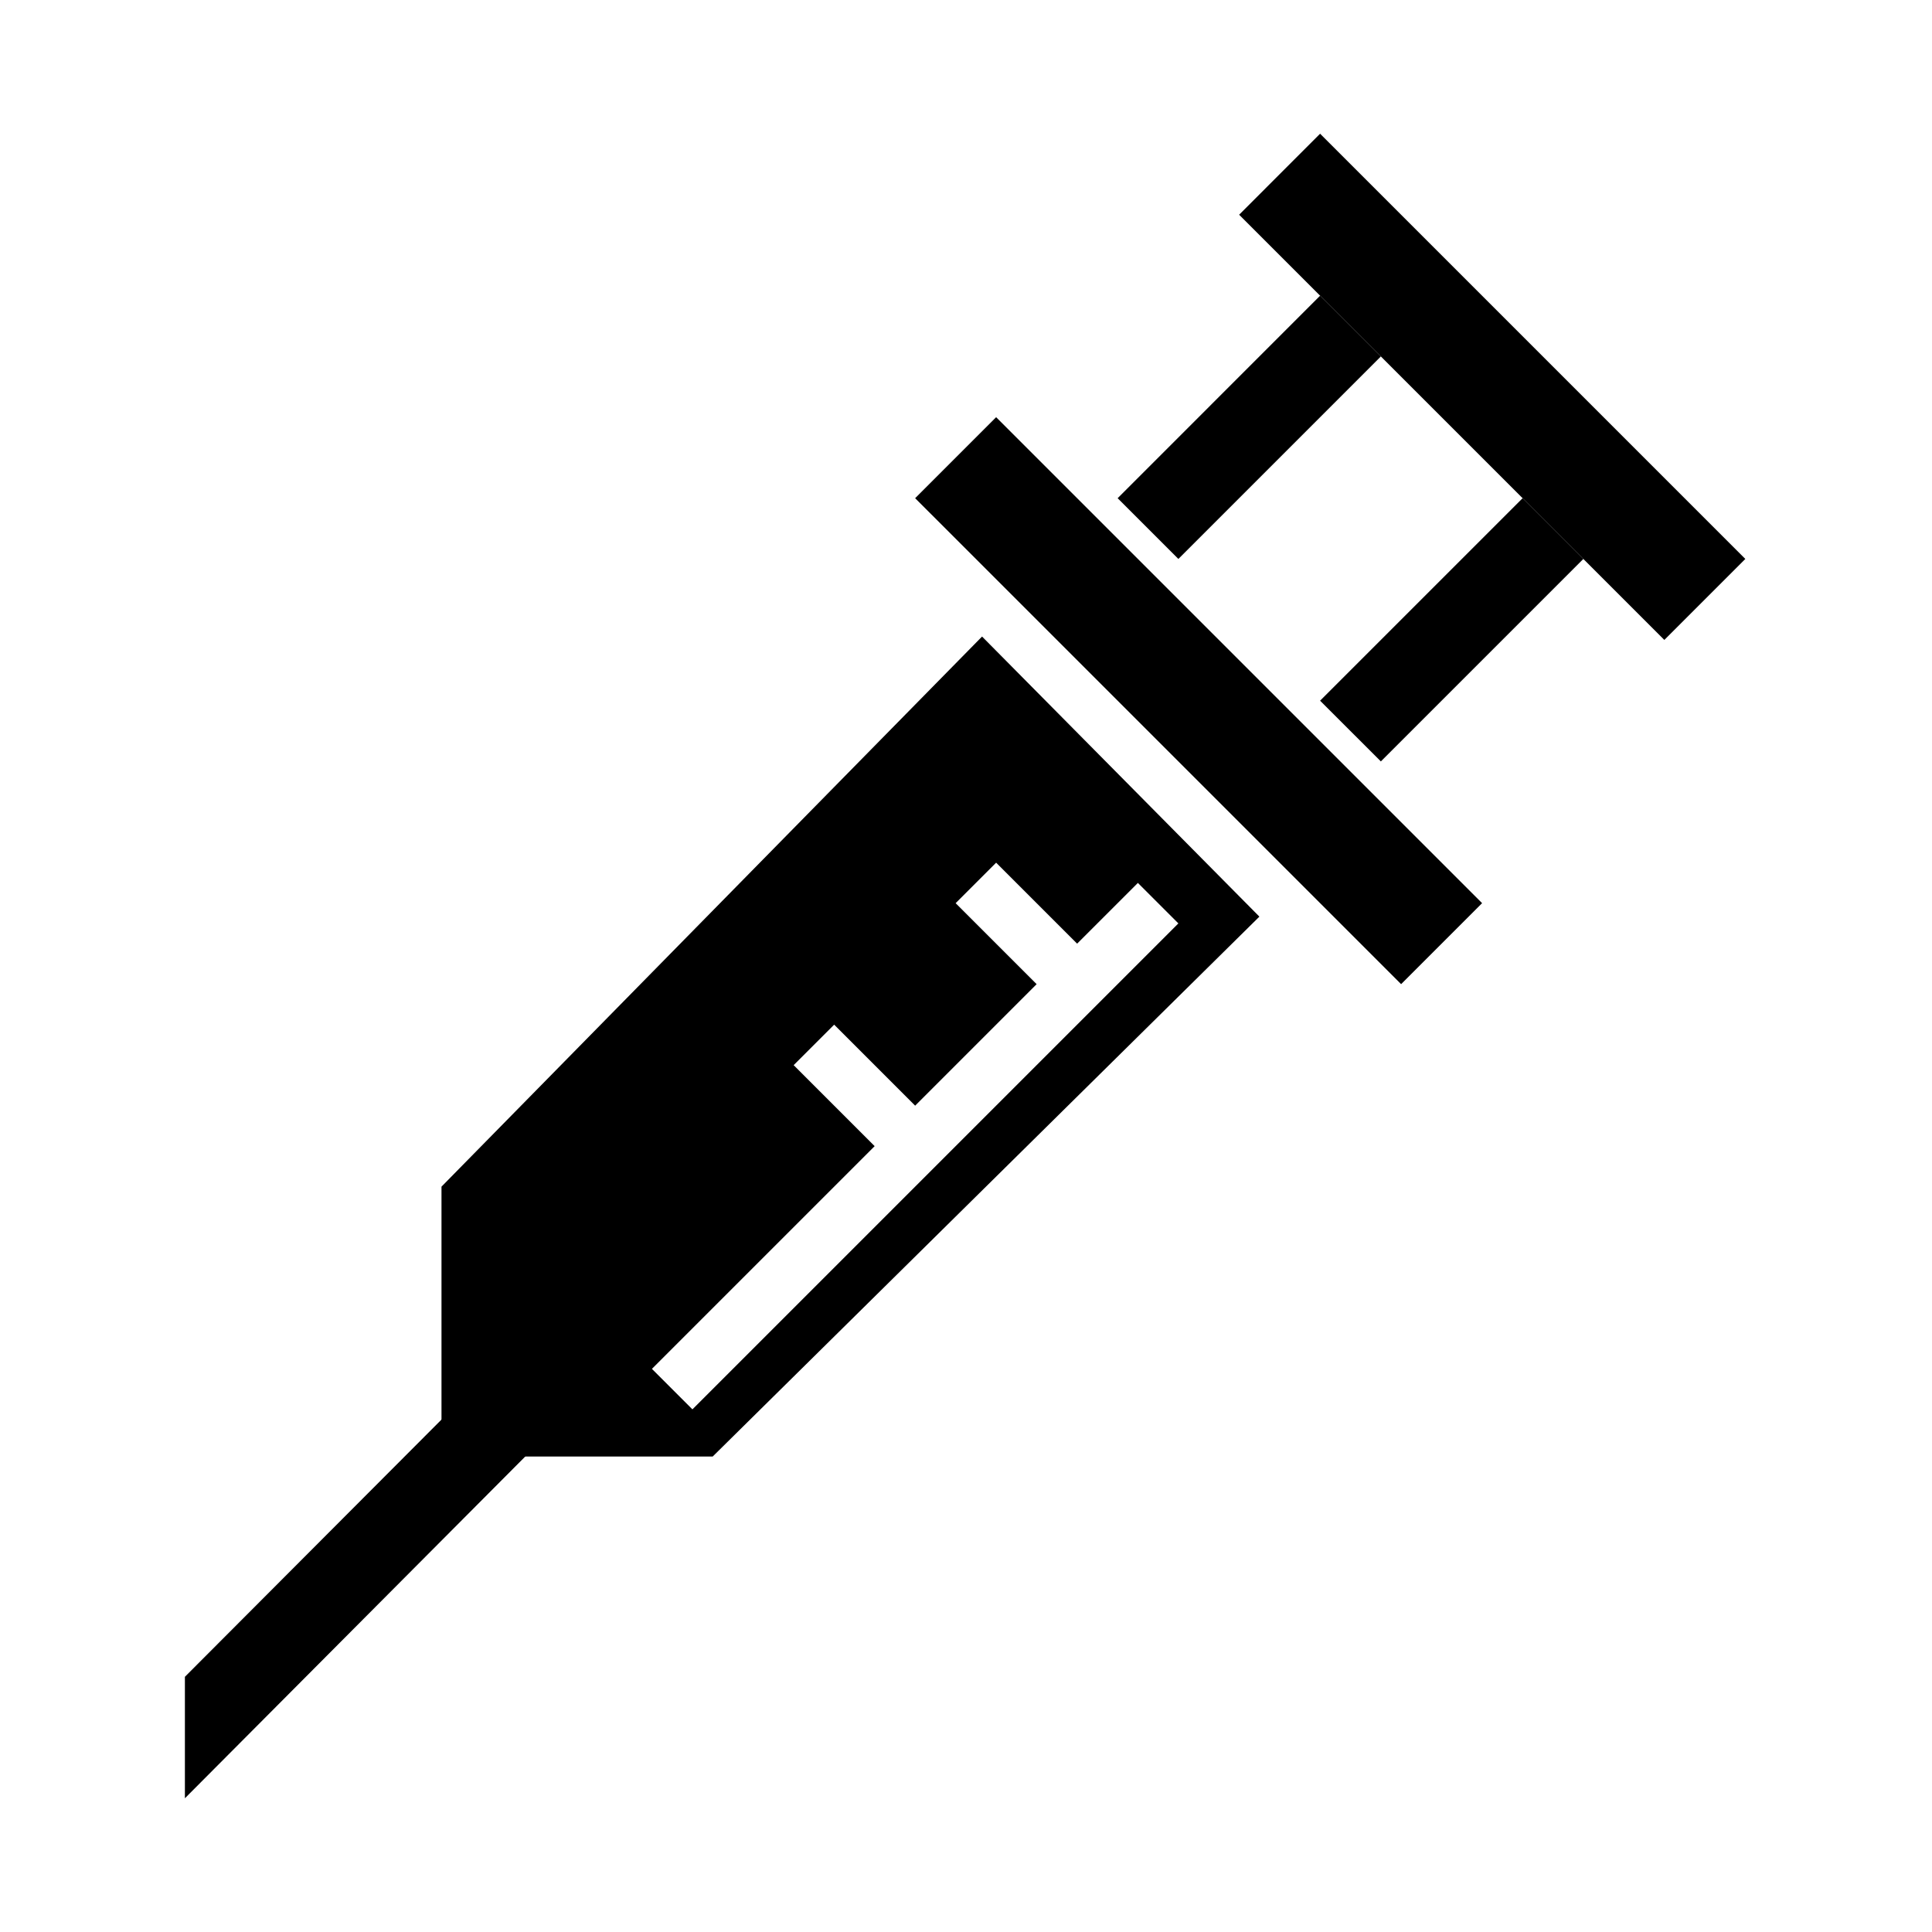 <?xml version="1.0" encoding="utf-8"?>
<!-- Generator: Adobe Illustrator 16.0.0, SVG Export Plug-In . SVG Version: 6.00 Build 0)  -->
<!DOCTYPE svg PUBLIC "-//W3C//DTD SVG 1.1//EN" "http://www.w3.org/Graphics/SVG/1.1/DTD/svg11.dtd">
<svg version="1.1" xmlns="http://www.w3.org/2000/svg" xmlns:xlink="http://www.w3.org/1999/xlink" x="0px" y="0px" width="512px"
	 height="512px" viewBox="0 0 512 512" enable-background="new 0 0 512 512" xml:space="preserve">
<g id="grid">
</g>
<g id="alcohol" display="none">
	<path display="inline" d="M268,264.047L496,94H12.006L234,264.047V405h-50v17h128v-17h-44V264.047z M213.469,219.998
		L89.694,125.441l10.132-13.261l123.774,94.561L213.469,219.998z"/>
</g>
<g id="tabaco" display="none">
	<g display="inline">
		<polygon points="470.438,244.428 169.13,346.356 203.795,438.655 497.672,317.973 		"/>
		<polygon points="98.734,370.168 134.612,467.064 174.692,450.605 139.328,356.438 		"/>
		<path d="M125.928,326.594c-19.881-4.146-34.818-21.759-34.818-42.873c0-7.405,1.875-14.268,5.124-20.383
			c1.553-2.566,3.34-3.338,4.948-7.338c-0.002,0-0.006,0-0.009,0c0.029,0,0.055-0.169,0.085-0.203
			c-2.52-1.475-7.067-4.218-10.395-6.394C59.606,227.79,39.08,191.738,39.08,150.853c0-46.764,26.808-87.246,65.877-106.978
			C51.997,56.101,12.5,103.521,12.5,160.194c0,46.847,25.404,86.762,64.305,106.187c-2.314,5.321-3.663,11.162-3.663,17.343
			c0,24.193,19.611,43.801,43.803,43.801C120.024,327.524,123.026,327.199,125.928,326.594z"/>
		<path d="M128.17,250.192c1.702,0.298,3.466,0.46,5.277,0.46c14.207,0,25.727-9.673,25.727-21.601c0-3.049-0.792-5.931-2.152-8.55
			c22.847-9.576,37.769-29.26,37.769-52.366c0-27.944-23.198-51.331-54.305-57.358c22.947,9.73,38.692,29.686,38.692,52.743
			c0,20.153-12.053,37.915-30.414,48.566c-1.955,1.079-4.626,2.279-6.104,3.007c0.018,0.018,0.031-0.095,0.051-0.095
			c-0.002,0-0.007,0-0.007,0c0.945,0,1.994,2.547,2.909,3.811c1.906,3.022,3.009,6.538,3.009,10.192
			C148.622,239.408,139.846,248.147,128.17,250.192z"/>
	</g>
</g>
<g id="marihuana" display="none">
	<path display="inline" d="M488.706,209.854c15.269-24.868,0.437-17.887-14.834-17.016
		c-114.293,15.27-167.079,77.218-167.079,77.218s11.342-140.039-37.081-235.577c-16.759-33.155-32.282,1.314-32.282,1.314
		c-68.054,121.712-39.262,234.263-39.262,234.263c-47.114-57.584-167.517-79.833-167.517-79.833
		c-26.175-6.543-15.705,17.014-15.705,17.014c57.584,115.167,154.43,155.738,154.43,155.738
		c-39.262,18.321-92.92,78.524-92.92,78.524c-28.792,27.481,0,27.481,0,27.481c96.846,1.31,149.252-66.743,149.252-66.743
		c1.697-1.817,3.292-3.556,5.292-5.218V488h43v-85.17C325,450.1,419.959,469,419.959,469c28.793,10.487,18.015-15.723,18.015-15.723
		c-39.262-65.437-100.926-90.303-100.926-90.303C408.156,334.617,464.277,261.328,488.706,209.854z"/>
</g>
<g id="cocaina" display="none">
	<g display="inline">
		<g>
			<path d="M443.138,459.582c0,0-21.191-58.271-75.929-37.074c0,0-30.016-88.297-100.64-22.967c0,0-67.096-12.367-93.582,52.973
				c0,0-37.08,7.068-37.08,26.486h360.197C496.105,479,476.688,447.215,443.138,459.582z"/>
			<path d="M435.758,375.459c-11.524,0-20.871,9.342-20.871,20.875c0,11.523,9.347,20.865,20.871,20.865
				c11.523,0,20.87-9.342,20.87-20.865C456.628,384.801,447.281,375.459,435.758,375.459z"/>
			<path d="M474.924,408.37c5.847,0,10.593-4.746,10.593-10.599c0-5.842-4.746-10.598-10.593-10.598
				c-5.853,0-10.594,4.756-10.594,10.598C464.33,403.624,469.071,408.37,474.924,408.37z"/>
			<path d="M465.773,431.619c3.228,0,5.837-2.615,5.837-5.833s-2.609-5.843-5.837-5.843c-3.224,0-5.838,2.625-5.838,5.843
				S462.55,431.619,465.773,431.619z"/>
		</g>
		<path d="M157.206,425.505l282.861-211.758c-4.008-6.305-6.41-13.746-6.41-21.77c0-13.676,6.792-25.712,17.129-33.103
			L362.473,40.903c-6.34,4.062-13.831,6.496-21.916,6.496c-14.107,0-26.531-7.179-33.847-18.069L24.011,240.967
			c4.535,6.557,7.215,14.5,7.215,23.088c0,14.137-7.215,26.586-18.155,33.896l88.222,117.84c6.556-4.494,14.48-7.159,23.032-7.159
			C137.874,408.632,149.794,415.328,157.206,425.505z M112.328,292.934l80.675-59.931c-0.171-1.508-0.462-2.996-0.462-4.565
			c0-22.746,18.442-41.187,41.187-41.187c5.802,0,11.303,1.227,16.31,3.398l87.951-65.34l25.013,33.676l-88.463,65.712
			c0.115,1.247,0.377,2.464,0.377,3.741c0,22.746-18.442,41.188-41.188,41.188c-5.505,0-10.734-1.127-15.536-3.077L137.336,326.6
			L112.328,292.934z"/>
	</g>
</g>
<g id="poper" display="none">
	<g display="inline">
		<path fill-rule="evenodd" clip-rule="evenodd" d="M339.854,270.309c-25.598-0.457-51.221-0.553-76.807,0.133
			c-6.367,0.168-17.778,0.131-17.778,0.131s-45.358-0.625-69.329-0.131c-13.175-0.949-18.121,4.492-18.205,17.514
			c-0.276,43.016-0.268,86.031-0.015,129.047c0.084,14.812,4.486,19.076,19.896,19.125c58.248,0.217,116.482,0.084,176.82,0.084
			c0-51.316,0.109-99.451-0.072-147.584C354.329,276.818,349.548,270.477,339.854,270.309z"/>
		<path fill-rule="evenodd" clip-rule="evenodd" d="M232.032,159.375c8,0.144,17.796,0.156,23.947,0.144
			c7.977,0.012,15.977,0,23.977-0.144c14.691-0.276,18.547-4.601,19.062-19.928c0.098-3.051,0.098-6.114,0-9.178
			c-0.516-15.34-4.359-19.664-19.039-19.952c-8.006-0.144-16.012-0.156-24-0.144c-6.151-0.012-15.965,0-23.971,0.144
			c-14.679,0.288-18.517,4.612-19.033,19.952c-0.096,3.063-0.084,6.126,0.012,9.178
			C213.503,154.774,217.341,159.099,232.032,159.375z"/>
		<path fill-rule="evenodd" clip-rule="evenodd" d="M256.175,45c-22,0-43.433,0-65,0c1.068,18,2.864,23.162,18.085,23.301
			c15.577,0.146,30.915-0.104,46.915-0.402c15.582,0.298,31.163,0.548,46.74,0.401c15.221-0.138,16.842-5.3,17.91-23.3
			C299.258,45,277.713,45,256.175,45z"/>
		<path fill-rule="evenodd" clip-rule="evenodd" d="M388.004,219.196c0.105-16.336-6.414-28.854-20.751-33.418
			c-17.106-5.441-31.326-13.958-34.14-31.136c-3.349-20.469-3.195-42.103,15.564-57.671c1.287-1.081,1.58-3.399,2.448-5.465
			c-2.952-8.181-7.949-12.264-17.679-12.205C307.588,79.487,282,79.536,256,79.54c-25.913-0.004-51.774-0.053-77.632-0.239
			c-9.73-0.06-14.82,4.024-17.772,12.205c0.868,2.066,1.114,4.385,2.402,5.465c18.76,15.568,18.889,37.202,15.541,57.671
			c-2.814,17.178-17.045,25.694-34.151,31.136c-14.336,4.564-20.862,17.082-20.757,33.418c0.481,74.656,0.126,149.314,0.261,223.982
			c0.04,21.178,2.751,23.725,24.514,23.748C184.272,466.975,220.136,467,256,467c35,0,71.544-0.025,107.41-0.074
			c21.764-0.023,24.291-2.57,24.33-23.748C387.875,368.51,387.523,293.852,388.004,219.196z M370,447.406
			c-35,1.553-76,2.207-114,2.076c-38.1,0.131-79.72-0.523-114-2.076c0-78.561,0-157.182,0-237.664
			c18-12.529,43.188-17.345,51.229-42.919c7.013-22.295,6.058-41.823-1.774-66.823c21.568,0,42.886,0,64.545,0
			c21,0,42.605,0,64.174,0c-7.832,25-8.602,44.528-1.589,66.823C326.627,192.397,352,197.214,370,209.743
			C370,290.225,370,368.846,370,447.406z"/>
	</g>
</g>
<g id="extasis" display="none">
	<path display="inline" d="M254.495,13.255c-132.825,0-240.5,107.679-240.5,240.5c0,132.819,107.675,240.498,240.5,240.498
		c132.826,0,240.501-107.679,240.501-240.498C494.996,120.934,387.32,13.255,254.495,13.255z M299,72h25v182h-25V72z M189,72h25v182
		h-25V72z M340.47,411.257c-39.672,19.517-77.74,20.529-85.184,20.529c-0.682,0-1.106-0.008-1.252-0.012l-0.475-0.022
		c-89.353-6.419-131.788-54.568-151.652-93.758C80.579,295.916,80.333,256,80.333,254h10l10,0.068
		c0.001,0.373,0.337,37.706,19.746,75.578c25.532,49.82,70.823,77.461,134.627,82.115c2.979,0.049,40.055-0.107,77.596-18.788
		c51.346-25.551,79.626-72.472,84.053-139.471l19.957,1.321C430.144,348.179,380.787,391.421,340.47,411.257z"/>
</g>
<g id="heroina">
	<g>
		<polygon points="392.77,239.347 371.309,260.812 242.523,132.027 263.984,110.561 		"/>
		<polygon points="419.604,148.126 365.941,201.785 349.838,185.688 403.508,132.027 		"/>
		<polygon points="365.941,94.465 312.281,148.126 296.186,132.027 349.838,78.368 		"/>
		<polygon points="462.527,148.126 441.066,169.588 328.385,56.903 349.838,35.437 		"/>
		<polygon points="49,444.371 49,476.562 140.956,384.225 125.053,368.129 		"/>
		<path d="M117,314.473V386h71.864L333.75,242.917l-73.496-74.227L117,314.473z M312.281,244.711L183.496,373.494l-10.731-10.73
			l59.027-59.021l-21.465-21.469l10.734-10.73l21.462,21.469l32.194-32.199l-21.463-21.466l10.731-10.731l21.461,21.461
			l16.105-16.096L312.281,244.711z"/>
	</g>
</g>
<g id="lsd" display="none">
	<g display="inline">
		<path fill-rule="evenodd" clip-rule="evenodd" d="M187.471,212.463c1.912,3.678,4.867,5.804,9.264,4.839
			c3.562-0.784,5.24-3.64,5.636-9.389c1.08-0.31,2.307-0.663,3.531-1.015c1.155-0.331,2.312-0.664,3.651-1.048
			c2.247,3.865,5.372,6.436,9.956,4.857c4.024-1.386,5.489-4.755,4.979-9.022c2.496-0.718,4.898-1.408,7.493-2.152
			c0.596,0.84,1.141,1.757,1.828,2.551c2.07,2.386,4.784,3.203,7.721,2.342c2.777-0.817,5.093-2.806,5.058-5.799
			c-0.036-3.395,1.732-4.248,4.426-4.695c1.068-0.178,2.097-0.582,3.265-0.917c2.151,3.83,5.176,6.304,9.649,4.944
			c4.292-1.305,5.669-4.825,5.283-9.238c1.271-0.366,2.463-0.587,3.558-1.046c2.478-1.038,4.272-1.004,5.963,1.688
			c1.58,2.52,4.539,3.045,7.366,2.239c2.96-0.844,4.826-2.939,5.316-6.057c0.149-0.957,0.069-1.95,0.099-3.05
			c1.917-0.551,3.87-1.112,6.043-1.735c0.579,2.013,1.108,3.86,1.641,5.716c-5.634,4.491-6.762,6.869-5.146,10.843
			c1.38,3.397,4.357,4.777,9.515,4.28c0.696,2.424,1.405,4.894,2.111,7.345c-5.145,3.213-6.66,5.957-5.518,9.898
			c1.057,3.633,3.86,5.152,9.91,5.279c0.263,0.754,0.574,1.555,0.824,2.376c0.471,1.554,0.904,3.125,1.332,4.613
			c-5.363,3.406-6.915,6.375-5.548,10.348c1.275,3.704,4.254,5.203,9.79,4.844c0.674,2.35,1.358,4.731,2.034,7.083
			c-5.665,4.393-6.865,6.939-5.212,10.938c1.379,3.332,4.395,4.695,9.696,4.174c0.334,1.16,0.688,2.395,1.042,3.625
			c0.356,1.244,0.714,2.492,1.048,3.652c-5.438,3.426-6.847,5.998-5.659,10.02c1.127,3.822,3.657,5.191,10.024,5.264
			c0.39,1.357,0.831,2.805,1.213,4.264c0.189,0.713,0.275,1.449,0.433,2.314c-2.021,0.58-3.886,1.115-5.946,1.709
			c-0.529-0.764-1.067-1.672-1.731-2.475c-2.033-2.473-4.787-3.189-7.699-2.357c-2.778,0.797-5.099,2.801-5.112,5.785
			c-0.02,3.357-1.719,4.26-4.449,4.672c-1.069,0.16-2.1,0.576-3.256,0.91c-2.146-3.912-5.192-6.271-9.69-4.859
			c-4.154,1.299-5.49,4.697-5.193,8.971c-2.451,0.705-4.841,1.391-7.445,2.139c-2.169-3.684-5.272-6.201-9.875-4.662
			c-4.109,1.373-5.354,4.82-4.996,8.984c-2.531,0.729-4.931,1.418-7.55,2.17c-1.974-3.936-5.155-6.156-9.547-4.828
			c-4.101,1.238-5.579,4.633-5.229,8.984c-2.438,0.701-4.814,1.383-7.453,2.139c-2.17-3.52-5.144-6.188-9.804-4.629
			c-4.166,1.395-5.403,4.791-5.099,9.008c-2.138,0.613-4.211,1.209-6.76,1.941c-0.561-1.945-1.184-3.775-1.563-5.656
			c-0.112-0.555,0.287-1.539,0.759-1.83c3.562-2.195,4.892-5.213,3.592-9.225c-1.116-3.449-3.654-4.828-8.846-4.898
			c-0.705-2.455-1.423-4.957-2.14-7.463c4.496-3.084,5.781-5.58,4.791-9.314c-0.996-3.76-3.391-5.285-9.057-5.654
			c-0.692-2.414-1.405-4.898-2.117-7.377c4.531-3.217,5.812-5.777,4.729-9.441c-1.09-3.699-3.501-5.172-9.118-5.5
			c-0.681-2.371-1.372-4.773-2.099-7.309c3.787-2.299,6.201-5.292,4.633-10.015c-1.146-3.45-3.733-4.873-8.857-4.892
			c-0.705-2.455-1.423-4.954-1.816-6.325c1.856-3.038,3.778-5.179,4.539-7.675c1.033-3.392-1.619-7.667-5.173-7.843
			c-4.505-0.225-5.185-2.837-5.595-6.473C183.023,213.739,185.177,213.122,187.471,212.463z M282.877,248.248
			c-4.282-14.887-19.865-23.592-34.52-19.283c-15.008,4.413-23.511,19.845-19.221,34.882c4.129,14.477,19.954,23.289,34.396,19.154
			C278.576,278.693,287.183,263.229,282.877,248.248z"/>
		<path fill-rule="evenodd" clip-rule="evenodd" d="M308.173,177.798c1.911,3.678,4.867,5.806,9.265,4.838
			c3.561-0.784,5.24-3.638,5.636-9.387c1.08-0.311,2.306-0.663,3.53-1.014c1.156-0.333,2.312-0.665,3.65-1.049
			c2.247,3.865,5.373,6.437,9.957,4.857c4.021-1.386,5.486-4.755,4.977-9.022c2.498-0.716,4.899-1.407,7.494-2.153
			c0.595,0.84,1.141,1.759,1.828,2.553c2.07,2.386,4.783,3.203,7.72,2.341c2.778-0.817,5.093-2.806,5.059-5.798
			c-0.037-3.395,1.731-4.247,4.425-4.695c1.068-0.178,2.097-0.581,3.266-0.917c2.151,3.831,5.176,6.304,9.648,4.943
			c4.293-1.305,5.67-4.824,5.284-9.239c1.27-0.363,2.462-0.587,3.557-1.045c2.479-1.038,4.271-1.005,5.964,1.687
			c1.58,2.52,4.539,3.046,7.366,2.24c2.959-0.844,4.824-2.939,5.315-6.056c0.151-0.957,0.07-1.951,0.101-3.05
			c1.915-0.553,3.87-1.112,6.041-1.736c0.577,2.013,1.108,3.86,1.642,5.716c-5.632,4.491-6.763,6.869-5.146,10.843
			c1.38,3.397,4.355,4.777,9.514,4.28c0.696,2.423,1.406,4.893,2.109,7.344c-5.142,3.213-6.657,5.957-5.516,9.898
			c1.058,3.633,3.861,5.151,9.909,5.279c0.264,0.753,0.578,1.556,0.826,2.376c0.471,1.556,0.904,3.125,1.331,4.613
			c-5.362,3.406-6.915,6.375-5.546,10.349c1.276,3.703,4.252,5.202,9.788,4.843c0.674,2.349,1.358,4.731,2.035,7.084
			c-5.665,4.393-6.866,6.939-5.212,10.938c1.378,3.331,4.392,4.694,9.697,4.173c0.333,1.162,0.688,2.395,1.041,3.626
			c0.357,1.245,0.714,2.489,1.048,3.65c-5.438,3.427-6.847,5.999-5.66,10.021c1.127,3.819,3.656,5.19,10.023,5.262
			c0.391,1.359,0.832,2.805,1.215,4.264c0.188,0.711,0.275,1.451,0.431,2.314c-2.018,0.58-3.883,1.117-5.945,1.709
			c-0.53-0.764-1.068-1.672-1.73-2.475c-2.035-2.471-4.787-3.189-7.701-2.355c-2.776,0.797-5.096,2.799-5.112,5.783
			c-0.018,3.357-1.72,4.262-4.447,4.67c-1.07,0.162-2.102,0.58-3.258,0.914c-2.145-3.912-5.191-6.271-9.689-4.861
			c-4.153,1.299-5.49,4.697-5.194,8.971c-2.452,0.705-4.837,1.391-7.443,2.139c-2.169-3.684-5.273-6.201-9.876-4.662
			c-4.109,1.373-5.354,4.82-4.994,8.986c-2.533,0.727-4.932,1.416-7.551,2.168c-1.972-3.934-5.153-6.154-9.547-4.83
			c-4.1,1.238-5.578,4.633-5.229,8.986c-2.438,0.699-4.814,1.383-7.452,2.141c-2.168-3.52-5.142-6.189-9.803-4.631
			c-4.168,1.395-5.405,4.791-5.099,9.008c-2.136,0.613-4.211,1.209-6.759,1.943c-0.561-1.949-1.184-3.777-1.566-5.656
			c-0.11-0.555,0.289-1.541,0.76-1.832c3.563-2.195,4.893-5.213,3.594-9.225c-1.117-3.447-3.657-4.83-8.847-4.896
			c-0.706-2.457-1.424-4.957-2.14-7.463c4.496-3.084,5.781-5.584,4.79-9.316c-0.996-3.759-3.391-5.285-9.055-5.656
			c-0.692-2.413-1.406-4.896-2.118-7.375c4.532-3.217,5.813-5.777,4.729-9.442c-1.087-3.699-3.501-5.17-9.118-5.499
			c-0.68-2.371-1.372-4.775-2.098-7.309c3.787-2.299,6.2-5.292,4.631-10.017c-1.145-3.449-3.73-4.869-8.855-4.891
			c-0.705-2.453-1.422-4.953-1.817-6.325c1.855-3.037,3.778-5.178,4.541-7.675c1.03-3.392-1.62-7.666-5.172-7.842
			c-4.507-0.225-5.185-2.836-5.596-6.472C303.726,179.075,305.88,178.457,308.173,177.798z M403.576,213.583
			c-4.281-14.886-19.862-23.592-34.518-19.281c-15.009,4.413-23.511,19.844-19.221,34.88c4.13,14.478,19.953,23.29,34.395,19.154
			C399.276,244.029,407.883,228.565,403.576,213.583z"/>
		<path fill-rule="evenodd" clip-rule="evenodd" d="M66.772,247.125c1.912,3.677,4.867,5.805,9.265,4.839
			c3.562-0.785,5.238-3.638,5.634-9.388c1.082-0.312,2.309-0.664,3.532-1.015c1.157-0.332,2.312-0.663,3.651-1.049
			c2.247,3.867,5.372,6.435,9.957,4.857c4.023-1.386,5.488-4.756,4.978-9.021c2.497-0.718,4.899-1.408,7.493-2.153
			c0.595,0.842,1.141,1.758,1.829,2.551c2.067,2.387,4.783,3.204,7.721,2.342c2.775-0.818,5.092-2.806,5.059-5.798
			c-0.036-3.395,1.729-4.247,4.424-4.695c1.068-0.177,2.096-0.581,3.265-0.917c2.152,3.83,5.176,6.302,9.65,4.943
			c4.292-1.305,5.668-4.824,5.283-9.236c1.271-0.367,2.462-0.588,3.556-1.047c2.479-1.039,4.274-1.005,5.965,1.687
			c1.582,2.519,4.538,3.046,7.367,2.238c2.958-0.844,4.826-2.939,5.315-6.056c0.15-0.958,0.071-1.952,0.101-3.051
			c1.917-0.55,3.871-1.111,6.041-1.735c0.579,2.013,1.108,3.859,1.642,5.718c-5.633,4.489-6.762,6.868-5.146,10.841
			c1.38,3.399,4.358,4.777,9.515,4.28c0.695,2.423,1.405,4.894,2.11,7.347c-5.144,3.21-6.66,5.956-5.518,9.897
			c1.058,3.634,3.862,5.152,9.911,5.279c0.263,0.754,0.576,1.555,0.825,2.375c0.47,1.557,0.903,3.125,1.33,4.613
			c-5.362,3.408-6.914,6.377-5.547,10.352c1.276,3.701,4.255,5.199,9.79,4.84c0.674,2.352,1.359,4.732,2.034,7.084
			c-5.664,4.393-6.866,6.941-5.212,10.939c1.378,3.33,4.395,4.693,9.697,4.172c0.333,1.162,0.688,2.396,1.04,3.625
			c0.358,1.244,0.716,2.49,1.049,3.652c-5.438,3.426-6.848,5.998-5.659,10.021c1.126,3.818,3.656,5.191,10.024,5.262
			c0.391,1.357,0.83,2.805,1.213,4.264c0.188,0.711,0.275,1.449,0.431,2.314c-2.018,0.58-3.882,1.115-5.943,1.709
			c-0.53-0.766-1.068-1.672-1.731-2.475c-2.034-2.471-4.788-3.189-7.701-2.355c-2.778,0.795-5.098,2.797-5.113,5.783
			c-0.018,3.357-1.719,4.26-4.448,4.67c-1.069,0.162-2.1,0.582-3.257,0.914c-2.146-3.914-5.191-6.271-9.689-4.863
			c-4.154,1.301-5.491,4.699-5.195,8.975c-2.452,0.703-4.84,1.391-7.443,2.137c-2.169-3.684-5.273-6.199-9.877-4.662
			c-4.108,1.373-5.353,4.822-4.994,8.988c-2.532,0.725-4.932,1.414-7.551,2.166c-1.973-3.936-5.155-6.156-9.546-4.83
			c-4.102,1.238-5.58,4.633-5.23,8.988c-2.436,0.699-4.815,1.383-7.452,2.141c-2.169-3.52-5.142-6.191-9.805-4.631
			c-4.167,1.395-5.402,4.791-5.098,9.008c-2.136,0.611-4.211,1.209-6.76,1.941c-0.56-1.949-1.184-3.777-1.564-5.656
			c-0.111-0.555,0.288-1.539,0.76-1.832c3.562-2.193,4.892-5.211,3.594-9.225c-1.119-3.445-3.656-4.828-8.848-4.896
			c-0.705-2.455-1.424-4.957-2.141-7.463c4.497-3.084,5.782-5.582,4.79-9.316c-0.996-3.758-3.389-5.283-9.054-5.656
			c-0.692-2.412-1.406-4.895-2.119-7.373c4.533-3.219,5.813-5.777,4.731-9.445c-1.089-3.697-3.502-5.168-9.12-5.496
			c-0.68-2.371-1.371-4.775-2.098-7.311c3.787-2.299,6.201-5.291,4.634-10.016c-1.146-3.451-3.734-4.869-8.858-4.893
			c-0.704-2.455-1.423-4.951-1.816-6.324c1.855-3.035,3.779-5.18,4.539-7.674c1.034-3.395-1.619-7.667-5.171-7.844
			c-4.507-0.225-5.187-2.836-5.597-6.472C62.324,248.403,64.479,247.783,66.772,247.125z M162.179,282.91
			c-4.282-14.887-19.866-23.592-34.519-19.281c-15.008,4.412-23.513,19.846-19.222,34.883c4.128,14.475,19.955,23.287,34.396,19.152
			C157.878,313.355,166.485,297.891,162.179,282.91z"/>
		<path fill-rule="evenodd" clip-rule="evenodd" d="M222.134,333.162c1.912,3.676,4.869,5.805,9.264,4.838
			c3.563-0.783,5.24-3.639,5.637-9.387c1.08-0.311,2.307-0.662,3.53-1.014c1.157-0.334,2.312-0.666,3.651-1.049
			c2.247,3.865,5.373,6.436,9.958,4.855c4.022-1.385,5.488-4.756,4.978-9.021c2.496-0.719,4.899-1.406,7.494-2.152
			c0.595,0.84,1.14,1.76,1.826,2.555c2.07,2.383,4.785,3.201,7.722,2.338c2.778-0.816,5.092-2.805,5.058-5.795
			c-0.036-3.398,1.731-4.248,4.426-4.695c1.068-0.18,2.097-0.582,3.266-0.918c2.151,3.83,5.174,6.301,9.648,4.943
			c4.292-1.305,5.669-4.826,5.282-9.238c1.271-0.363,2.463-0.588,3.558-1.047c2.479-1.035,4.272-1.006,5.963,1.689
			c1.581,2.518,4.538,3.043,7.367,2.236c2.959-0.844,4.825-2.938,5.316-6.055c0.15-0.957,0.07-1.951,0.098-3.053
			c1.918-0.551,3.87-1.111,6.044-1.732c0.577,2.012,1.108,3.859,1.641,5.715c-5.633,4.488-6.762,6.869-5.146,10.844
			c1.38,3.396,4.356,4.775,9.515,4.279c0.695,2.42,1.405,4.893,2.109,7.344c-5.143,3.213-6.66,5.955-5.519,9.898
			c1.06,3.633,3.864,5.152,9.912,5.279c0.262,0.754,0.576,1.557,0.825,2.375c0.472,1.559,0.903,3.127,1.332,4.615
			c-5.362,3.406-6.916,6.375-5.546,10.348c1.275,3.703,4.251,5.203,9.788,4.844c0.673,2.35,1.357,4.73,2.034,7.084
			c-5.665,4.393-6.866,6.939-5.211,10.939c1.377,3.33,4.392,4.691,9.696,4.172c0.333,1.16,0.688,2.395,1.041,3.625
			c0.358,1.244,0.715,2.49,1.049,3.65c-5.438,3.428-6.848,6-5.66,10.021c1.126,3.82,3.655,5.191,10.023,5.262
			c0.391,1.359,0.831,2.807,1.214,4.266c0.189,0.709,0.275,1.449,0.431,2.314c-2.018,0.58-3.882,1.115-5.944,1.707
			c-0.53-0.764-1.068-1.672-1.731-2.475c-2.034-2.471-4.788-3.188-7.7-2.355c-2.777,0.797-5.097,2.799-5.114,5.785
			c-0.018,3.357-1.719,4.26-4.446,4.67c-1.07,0.162-2.102,0.58-3.259,0.912c-2.145-3.912-5.19-6.271-9.688-4.861
			c-4.154,1.299-5.49,4.697-5.195,8.973c-2.452,0.705-4.838,1.391-7.442,2.137c-2.169-3.684-5.275-6.197-9.876-4.66
			c-4.11,1.371-5.353,4.82-4.994,8.986c-2.535,0.725-4.932,1.414-7.551,2.168c-1.974-3.936-5.155-6.158-9.547-4.83
			c-4.101,1.238-5.582,4.631-5.229,8.986c-2.438,0.699-4.815,1.383-7.455,2.141c-2.167-3.518-5.141-6.189-9.803-4.631
			c-4.166,1.395-5.403,4.791-5.099,9.008c-2.135,0.613-4.209,1.209-6.76,1.943c-0.559-1.949-1.183-3.777-1.562-5.658
			c-0.112-0.555,0.286-1.539,0.759-1.83c3.562-2.193,4.892-5.213,3.592-9.227c-1.117-3.445-3.654-4.828-8.846-4.896
			c-0.705-2.455-1.424-4.955-2.142-7.463c4.498-3.084,5.783-5.58,4.792-9.314c-0.997-3.76-3.391-5.285-9.054-5.656
			c-0.693-2.414-1.408-4.896-2.12-7.373c4.533-3.219,5.813-5.779,4.731-9.445c-1.089-3.699-3.501-5.17-9.121-5.498
			c-0.679-2.371-1.37-4.775-2.098-7.309c3.787-2.301,6.202-5.293,4.634-10.02c-1.147-3.449-3.733-4.869-8.859-4.891
			c-0.704-2.453-1.421-4.953-1.815-6.324c1.857-3.037,3.778-5.178,4.54-7.674c1.034-3.393-1.619-7.668-5.172-7.842
			c-4.508-0.227-5.186-2.84-5.596-6.473C217.688,334.439,219.841,333.822,222.134,333.162z M317.54,368.947
			c-4.281-14.885-19.864-23.592-34.517-19.283c-15.01,4.414-23.513,19.848-19.224,34.885c4.128,14.477,19.954,23.287,34.396,19.152
			C313.24,399.395,321.846,383.93,317.54,368.947z"/>
		<path fill-rule="evenodd" clip-rule="evenodd" d="M342.836,298.498c1.912,3.676,4.868,5.805,9.265,4.838
			c3.562-0.785,5.238-3.641,5.635-9.389c1.081-0.309,2.308-0.662,3.531-1.014c1.157-0.33,2.312-0.664,3.651-1.047
			c2.247,3.865,5.373,6.434,9.955,4.855c4.023-1.385,5.488-4.756,4.979-9.021c2.497-0.717,4.897-1.406,7.492-2.152
			c0.598,0.842,1.142,1.76,1.828,2.555c2.07,2.385,4.785,3.201,7.722,2.34c2.776-0.818,5.092-2.807,5.059-5.799
			c-0.037-3.395,1.73-4.246,4.427-4.693c1.068-0.18,2.095-0.584,3.264-0.918c2.15,3.83,5.174,6.301,9.648,4.943
			c4.292-1.307,5.668-4.824,5.282-9.238c1.272-0.363,2.464-0.588,3.559-1.045c2.479-1.039,4.271-1.006,5.963,1.688
			c1.581,2.518,4.539,3.043,7.367,2.236c2.958-0.842,4.825-2.939,5.314-6.053c0.151-0.959,0.07-1.953,0.101-3.053
			c1.918-0.551,3.871-1.111,6.041-1.736c0.58,2.014,1.107,3.859,1.642,5.717c-5.632,4.492-6.761,6.869-5.146,10.842
			c1.38,3.398,4.356,4.779,9.514,4.279c0.696,2.424,1.405,4.895,2.108,7.346c-5.143,3.215-6.657,5.957-5.515,9.898
			c1.056,3.633,3.859,5.152,9.909,5.281c0.263,0.754,0.577,1.555,0.824,2.375c0.473,1.557,0.904,3.125,1.333,4.613
			c-5.362,3.406-6.913,6.377-5.548,10.348c1.277,3.705,4.254,5.203,9.79,4.846c0.674,2.348,1.358,4.73,2.033,7.082
			c-5.664,4.393-6.864,6.939-5.21,10.938c1.379,3.332,4.394,4.695,9.695,4.174c0.334,1.162,0.688,2.395,1.042,3.625
			c0.356,1.246,0.715,2.492,1.047,3.652c-5.436,3.426-6.846,5.998-5.659,10.02c1.128,3.82,3.658,5.191,10.025,5.264
			c0.39,1.357,0.83,2.805,1.214,4.264c0.188,0.711,0.274,1.449,0.432,2.314c-2.021,0.58-3.885,1.115-5.946,1.707
			c-0.529-0.764-1.067-1.67-1.732-2.475c-2.032-2.469-4.787-3.189-7.699-2.355c-2.777,0.797-5.097,2.801-5.112,5.785
			c-0.02,3.357-1.719,4.26-4.448,4.67c-1.067,0.162-2.1,0.582-3.256,0.912c-2.146-3.912-5.192-6.271-9.689-4.859
			c-4.153,1.299-5.49,4.697-5.194,8.971c-2.452,0.703-4.84,1.391-7.445,2.139c-2.169-3.684-5.271-6.201-9.876-4.662
			c-4.108,1.373-5.353,4.82-4.994,8.986c-2.531,0.727-4.933,1.416-7.551,2.168c-1.973-3.934-5.153-6.156-9.544-4.83
			c-4.102,1.24-5.582,4.633-5.23,8.986c-2.438,0.701-4.816,1.383-7.451,2.141c-2.171-3.52-5.145-6.189-9.806-4.631
			c-4.167,1.393-5.402,4.793-5.097,9.006c-2.138,0.615-4.211,1.209-6.761,1.943c-0.559-1.947-1.183-3.777-1.563-5.654
			c-0.11-0.555,0.287-1.541,0.76-1.834c3.562-2.193,4.892-5.211,3.593-9.225c-1.118-3.447-3.656-4.828-8.848-4.896
			c-0.705-2.455-1.423-4.957-2.139-7.463c4.495-3.082,5.783-5.582,4.791-9.316c-0.999-3.756-3.392-5.285-9.057-5.654
			c-0.692-2.412-1.405-4.898-2.117-7.375c4.532-3.219,5.812-5.779,4.729-9.443c-1.088-3.699-3.502-5.17-9.118-5.498
			c-0.683-2.371-1.373-4.775-2.101-7.309c3.788-2.299,6.202-5.293,4.634-10.02c-1.145-3.449-3.734-4.869-8.856-4.891
			c-0.706-2.455-1.423-4.955-1.817-6.326c1.855-3.035,3.778-5.178,4.539-7.674c1.034-3.391-1.62-7.664-5.171-7.842
			c-4.508-0.223-5.186-2.84-5.596-6.471C338.388,299.775,340.545,299.156,342.836,298.498z M438.241,334.285
			c-4.282-14.887-19.865-23.596-34.518-19.283c-15.012,4.412-23.511,19.846-19.223,34.883c4.129,14.477,19.954,23.289,34.395,19.154
			C433.94,364.73,442.548,349.266,438.241,334.285z"/>
		<path fill-rule="evenodd" clip-rule="evenodd" d="M101.435,367.826c1.913,3.676,4.867,5.805,9.266,4.836
			c3.561-0.783,5.238-3.639,5.634-9.387c1.082-0.311,2.308-0.662,3.533-1.014c1.156-0.332,2.312-0.664,3.649-1.051
			c2.249,3.867,5.374,6.436,9.958,4.859c4.023-1.387,5.489-4.758,4.978-9.021c2.497-0.719,4.9-1.41,7.493-2.154
			c0.596,0.842,1.143,1.758,1.829,2.555c2.068,2.385,4.784,3.201,7.721,2.338c2.776-0.816,5.093-2.805,5.059-5.797
			c-0.036-3.395,1.731-4.246,4.425-4.693c1.067-0.18,2.096-0.582,3.265-0.918c2.152,3.83,5.177,6.303,9.65,4.941
			c4.291-1.303,5.668-4.824,5.283-9.236c1.271-0.365,2.462-0.588,3.557-1.045c2.479-1.039,4.273-1.006,5.964,1.688
			c1.581,2.518,4.538,3.043,7.367,2.236c2.959-0.844,4.825-2.939,5.316-6.055c0.148-0.957,0.07-1.951,0.099-3.051
			c1.917-0.553,3.871-1.113,6.043-1.736c0.577,2.016,1.107,3.859,1.642,5.717c-5.634,4.49-6.764,6.869-5.146,10.844
			c1.379,3.398,4.356,4.775,9.513,4.279c0.697,2.424,1.405,4.891,2.11,7.344c-5.142,3.215-6.659,5.957-5.517,9.896
			c1.057,3.635,3.862,5.154,9.911,5.283c0.263,0.754,0.577,1.555,0.823,2.375c0.472,1.555,0.905,3.123,1.333,4.613
			c-5.362,3.406-6.915,6.377-5.548,10.348c1.276,3.703,4.254,5.203,9.79,4.844c0.675,2.35,1.358,4.732,2.033,7.084
			c-5.664,4.393-6.864,6.939-5.211,10.938c1.379,3.332,4.394,4.693,9.696,4.172c0.334,1.162,0.688,2.396,1.042,3.627
			c0.357,1.244,0.715,2.49,1.048,3.652c-5.437,3.426-6.848,5.996-5.66,10.021c1.126,3.818,3.657,5.189,10.025,5.262
			c0.39,1.357,0.83,2.803,1.215,4.264c0.188,0.711,0.272,1.449,0.43,2.314c-2.02,0.58-3.885,1.115-5.946,1.709
			c-0.528-0.766-1.067-1.672-1.729-2.477c-2.036-2.469-4.788-3.189-7.701-2.354c-2.778,0.793-5.098,2.797-5.112,5.781
			c-0.019,3.359-1.721,4.262-4.448,4.672c-1.07,0.162-2.102,0.58-3.259,0.912c-2.146-3.912-5.192-6.27-9.688-4.861
			c-4.153,1.301-5.491,4.699-5.194,8.975c-2.453,0.703-4.84,1.389-7.445,2.137c-2.169-3.686-5.272-6.199-9.876-4.662
			c-4.109,1.373-5.352,4.82-4.995,8.986c-2.532,0.727-4.932,1.416-7.55,2.168c-1.973-3.936-5.154-6.154-9.548-4.828
			c-4.1,1.236-5.578,4.631-5.228,8.984c-2.437,0.699-4.815,1.383-7.453,2.141c-2.169-3.52-5.144-6.189-9.804-4.629
			c-4.166,1.395-5.404,4.789-5.098,9.006c-2.139,0.615-4.212,1.209-6.762,1.941c-0.559-1.947-1.184-3.775-1.562-5.656
			c-0.112-0.553,0.287-1.539,0.759-1.83c3.562-2.195,4.891-5.213,3.592-9.225c-1.116-3.447-3.654-4.828-8.847-4.898
			c-0.704-2.453-1.423-4.957-2.139-7.461c4.496-3.084,5.78-5.582,4.791-9.316c-0.998-3.76-3.392-5.285-9.057-5.654
			c-0.693-2.414-1.405-4.898-2.117-7.377c4.532-3.219,5.812-5.777,4.729-9.441c-1.089-3.699-3.501-5.172-9.12-5.502
			c-0.68-2.369-1.37-4.771-2.098-7.307c3.788-2.299,6.201-5.293,4.633-10.02c-1.146-3.447-3.733-4.869-8.857-4.891
			c-0.705-2.455-1.423-4.951-1.816-6.324c1.857-3.035,3.778-5.178,4.54-7.674c1.034-3.393-1.62-7.666-5.171-7.844
			c-4.508-0.223-5.188-2.836-5.598-6.473C96.987,369.104,99.142,368.484,101.435,367.826z M196.843,403.611
			c-4.281-14.887-19.866-23.594-34.521-19.283c-15.008,4.412-23.511,19.846-19.221,34.883c4.129,14.475,19.954,23.287,34.396,19.152
			C192.542,434.057,201.148,418.594,196.843,403.611z"/>
		<path fill-rule="evenodd" clip-rule="evenodd" d="M152.808,91.767c1.913,3.677,4.867,5.804,9.266,4.839
			c3.561-0.784,5.239-3.639,5.634-9.39c1.082-0.31,2.307-0.662,3.532-1.013c1.156-0.332,2.312-0.664,3.651-1.049
			c2.246,3.866,5.373,6.437,9.956,4.857c4.023-1.386,5.489-4.754,4.979-9.021c2.496-0.717,4.898-1.408,7.493-2.152
			c0.596,0.839,1.142,1.757,1.828,2.551c2.069,2.385,4.784,3.203,7.721,2.341c2.777-0.817,5.093-2.806,5.06-5.798
			c-0.038-3.396,1.73-4.247,4.424-4.695c1.068-0.178,2.097-0.582,3.265-0.918c2.152,3.831,5.176,6.305,9.649,4.944
			c4.292-1.305,5.669-4.824,5.283-9.237c1.271-0.365,2.463-0.589,3.556-1.047c2.479-1.038,4.273-1.005,5.965,1.687
			c1.58,2.52,4.539,3.046,7.367,2.239c2.958-0.843,4.824-2.938,5.313-6.056c0.15-0.957,0.07-1.95,0.101-3.051
			c1.917-0.55,3.871-1.111,6.042-1.735c0.578,2.014,1.108,3.86,1.642,5.717c-5.633,4.49-6.762,6.868-5.146,10.842
			c1.379,3.398,4.355,4.778,9.513,4.281c0.696,2.423,1.407,4.893,2.109,7.345c-5.142,3.213-6.658,5.956-5.516,9.897
			c1.058,3.634,3.861,5.152,9.91,5.28c0.264,0.753,0.576,1.556,0.825,2.375c0.471,1.557,0.903,3.125,1.331,4.614
			c-5.362,3.406-6.914,6.376-5.547,10.349c1.276,3.704,4.254,5.203,9.789,4.844c0.676,2.35,1.359,4.731,2.036,7.084
			c-5.665,4.393-6.866,6.94-5.212,10.938c1.379,3.333,4.392,4.694,9.696,4.174c0.334,1.161,0.688,2.394,1.04,3.625
			c0.359,1.245,0.716,2.491,1.05,3.653c-5.438,3.426-6.849,5.997-5.661,10.019c1.129,3.821,3.658,5.191,10.024,5.263
			c0.392,1.359,0.832,2.806,1.215,4.265c0.188,0.711,0.275,1.45,0.432,2.315c-2.02,0.58-3.884,1.115-5.946,1.707
			c-0.528-0.764-1.066-1.672-1.729-2.475c-2.034-2.472-4.787-3.189-7.7-2.355c-2.78,0.795-5.099,2.799-5.113,5.783
			c-0.02,3.358-1.721,4.261-4.449,4.671c-1.068,0.163-2.099,0.581-3.256,0.913c-2.146-3.912-5.192-6.271-9.689-4.861
			c-4.153,1.299-5.491,4.697-5.193,8.973c-2.453,0.704-4.84,1.389-7.444,2.138c-2.169-3.685-5.274-6.201-9.877-4.662
			c-4.109,1.373-5.353,4.819-4.995,8.985c-2.531,0.728-4.931,1.416-7.551,2.167c-1.972-3.934-5.154-6.156-9.547-4.829
			c-4.1,1.238-5.578,4.633-5.228,8.986c-2.438,0.7-4.816,1.383-7.454,2.141c-2.169-3.52-5.143-6.19-9.804-4.63
			c-4.167,1.395-5.404,4.792-5.097,9.006c-2.138,0.614-4.211,1.209-6.762,1.942c-0.559-1.946-1.185-3.775-1.562-5.656
			c-0.113-0.553,0.287-1.539,0.759-1.83c3.562-2.194,4.891-5.213,3.592-9.226c-1.117-3.447-3.654-4.828-8.847-4.897
			c-0.704-2.456-1.423-4.958-2.14-7.463c4.495-3.083,5.782-5.582,4.791-9.316c-0.997-3.758-3.391-5.286-9.057-5.656
			c-0.692-2.413-1.406-4.897-2.116-7.375c4.531-3.218,5.812-5.778,4.729-9.444c-1.09-3.699-3.502-5.17-9.12-5.5
			c-0.681-2.37-1.372-4.773-2.099-7.308c3.789-2.299,6.201-5.292,4.634-10.017c-1.146-3.45-3.734-4.87-8.859-4.892
			c-0.703-2.452-1.421-4.951-1.815-6.324c1.856-3.036,3.778-5.179,4.541-7.674c1.033-3.392-1.621-7.666-5.173-7.843
			c-4.507-0.224-5.186-2.835-5.596-6.472C148.36,93.044,150.515,92.425,152.808,91.767z M248.214,127.552
			c-4.282-14.886-19.865-23.591-34.519-19.283c-15.008,4.413-23.511,19.847-19.221,34.883c4.129,14.477,19.954,23.289,34.396,19.155
			C243.914,157.998,252.52,142.534,248.214,127.552z"/>
		<path fill-rule="evenodd" clip-rule="evenodd" d="M273.51,57.103c1.912,3.677,4.868,5.805,9.266,4.838
			c3.562-0.783,5.238-3.639,5.635-9.387c1.08-0.312,2.307-0.663,3.529-1.015c1.157-0.332,2.313-0.663,3.652-1.049
			c2.247,3.867,5.373,6.437,9.956,4.858c4.022-1.386,5.488-4.754,4.979-9.022c2.497-0.717,4.897-1.407,7.493-2.152
			c0.595,0.839,1.141,1.757,1.827,2.552c2.068,2.385,4.783,3.203,7.721,2.341c2.778-0.818,5.094-2.807,5.059-5.798
			c-0.036-3.395,1.73-4.248,4.426-4.695c1.068-0.179,2.096-0.582,3.265-0.917c2.152,3.832,5.174,6.304,9.648,4.943
			c4.292-1.304,5.668-4.824,5.282-9.237c1.271-0.366,2.465-0.588,3.558-1.046c2.479-1.038,4.273-1.006,5.964,1.687
			c1.581,2.52,4.539,3.047,7.368,2.24c2.957-0.843,4.824-2.939,5.314-6.057c0.149-0.957,0.07-1.95,0.1-3.051
			c1.917-0.551,3.871-1.111,6.042-1.735c0.578,2.014,1.108,3.861,1.641,5.717c-5.632,4.492-6.761,6.869-5.146,10.843
			c1.379,3.397,4.355,4.777,9.514,4.279c0.697,2.424,1.406,4.895,2.109,7.346c-5.143,3.213-6.659,5.955-5.517,9.896
			c1.059,3.635,3.862,5.152,9.911,5.281c0.263,0.753,0.577,1.556,0.823,2.375c0.472,1.556,0.905,3.125,1.333,4.614
			c-5.361,3.406-6.914,6.375-5.549,10.348c1.278,3.705,4.256,5.203,9.791,4.844c0.674,2.349,1.357,4.731,2.036,7.084
			c-5.665,4.393-6.866,6.94-5.213,10.938c1.379,3.332,4.394,4.695,9.697,4.173c0.332,1.163,0.687,2.396,1.04,3.626
			c0.358,1.245,0.716,2.491,1.05,3.652c-5.438,3.426-6.849,5.997-5.661,10.02c1.128,3.82,3.658,5.191,10.024,5.263
			c0.392,1.359,0.832,2.806,1.215,4.265c0.188,0.71,0.275,1.449,0.431,2.314c-2.019,0.581-3.884,1.117-5.944,1.708
			c-0.531-0.764-1.069-1.672-1.731-2.475c-2.034-2.471-4.788-3.189-7.7-2.355c-2.777,0.796-5.098,2.798-5.113,5.783
			c-0.018,3.358-1.72,4.261-4.447,4.671c-1.07,0.162-2.102,0.58-3.258,0.912c-2.146-3.913-5.193-6.271-9.689-4.861
			c-4.153,1.299-5.49,4.697-5.193,8.973c-2.454,0.704-4.84,1.39-7.444,2.138c-2.169-3.685-5.273-6.2-9.877-4.663
			c-4.11,1.373-5.353,4.821-4.994,8.986c-2.532,0.727-4.93,1.417-7.55,2.168c-1.972-3.936-5.154-6.156-9.547-4.829
			c-4.099,1.238-5.579,4.632-5.229,8.985c-2.438,0.699-4.813,1.383-7.451,2.141c-2.168-3.519-5.142-6.189-9.805-4.63
			c-4.166,1.394-5.403,4.792-5.098,9.006c-2.136,0.615-4.211,1.209-6.76,1.941c-0.559-1.947-1.185-3.775-1.564-5.655
			c-0.11-0.554,0.288-1.54,0.762-1.832c3.561-2.194,4.89-5.212,3.591-9.224c-1.118-3.448-3.656-4.828-8.847-4.897
			c-0.705-2.456-1.423-4.958-2.141-7.464c4.498-3.084,5.783-5.581,4.792-9.315c-0.997-3.759-3.393-5.286-9.056-5.657
			c-0.693-2.414-1.406-4.896-2.118-7.375c4.532-3.218,5.812-5.777,4.729-9.444c-1.089-3.699-3.501-5.17-9.12-5.499
			c-0.682-2.371-1.371-4.774-2.099-7.309c3.789-2.299,6.202-5.292,4.634-10.016c-1.145-3.451-3.733-4.872-8.857-4.893
			c-0.703-2.452-1.422-4.952-1.815-6.324c1.854-3.037,3.777-5.18,4.539-7.675c1.032-3.393-1.621-7.666-5.173-7.842
			c-4.507-0.225-5.186-2.837-5.596-6.473C269.063,58.38,271.218,57.761,273.51,57.103z M368.915,92.888
			c-4.282-14.887-19.866-23.592-34.518-19.283c-15.01,4.413-23.512,19.846-19.222,34.883c4.129,14.477,19.952,23.29,34.396,19.155
			C364.615,123.335,373.22,107.871,368.915,92.888z"/>
		<path fill-rule="evenodd" clip-rule="evenodd" d="M32.109,126.43c1.912,3.676,4.867,5.805,9.266,4.838
			c3.561-0.784,5.239-3.639,5.634-9.388c1.081-0.31,2.308-0.663,3.532-1.014c1.157-0.332,2.312-0.664,3.651-1.049
			c2.247,3.865,5.373,6.436,9.956,4.857c4.024-1.386,5.488-4.756,4.979-9.021c2.495-0.717,4.898-1.408,7.492-2.152
			c0.596,0.839,1.141,1.757,1.828,2.551c2.069,2.385,4.784,3.203,7.722,2.34c2.776-0.816,5.091-2.805,5.058-5.797
			c-0.036-3.395,1.73-4.248,4.426-4.695c1.067-0.179,2.096-0.582,3.264-0.917c2.152,3.831,5.176,6.303,9.649,4.943
			c4.292-1.305,5.669-4.823,5.283-9.237c1.271-0.365,2.463-0.588,3.558-1.046c2.479-1.039,4.273-1.006,5.964,1.687
			c1.581,2.518,4.539,3.045,7.367,2.238c2.958-0.843,4.825-2.939,5.316-6.057c0.149-0.956,0.07-1.95,0.099-3.05
			c1.918-0.551,3.872-1.111,6.043-1.736c0.578,2.013,1.108,3.86,1.642,5.716c-5.634,4.491-6.762,6.869-5.146,10.843
			c1.379,3.397,4.356,4.777,9.514,4.28c0.696,2.423,1.405,4.893,2.109,7.345c-5.143,3.212-6.66,5.956-5.518,9.897
			c1.058,3.633,3.863,5.153,9.911,5.279c0.263,0.754,0.576,1.556,0.825,2.376c0.472,1.555,0.904,3.125,1.331,4.613
			c-5.361,3.406-6.914,6.375-5.547,10.349c1.276,3.703,4.254,5.202,9.789,4.843c0.676,2.349,1.359,4.73,2.036,7.083
			c-5.666,4.393-6.866,6.94-5.212,10.938c1.378,3.332,4.394,4.694,9.696,4.173c0.333,1.162,0.688,2.396,1.041,3.625
			c0.358,1.246,0.715,2.491,1.049,3.653c-5.438,3.425-6.848,5.997-5.661,10.021c1.128,3.819,3.657,5.191,10.026,5.262
			c0.39,1.36,0.83,2.807,1.213,4.266c0.189,0.709,0.276,1.449,0.432,2.315c-2.019,0.579-3.883,1.114-5.945,1.707
			c-0.528-0.764-1.068-1.671-1.731-2.474c-2.035-2.471-4.787-3.188-7.701-2.356c-2.777,0.797-5.096,2.798-5.112,5.784
			c-0.018,3.359-1.72,4.261-4.448,4.672c-1.069,0.16-2.102,0.58-3.258,0.912c-2.145-3.913-5.191-6.272-9.69-4.862
			c-4.152,1.3-5.489,4.697-5.194,8.972c-2.451,0.705-4.84,1.391-7.443,2.137c-2.168-3.684-5.273-6.198-9.876-4.662
			c-4.108,1.374-5.353,4.821-4.994,8.987c-2.532,0.727-4.931,1.417-7.551,2.167c-1.974-3.935-5.155-6.156-9.546-4.829
			c-4.101,1.238-5.58,4.633-5.23,8.985c-2.437,0.701-4.814,1.384-7.453,2.141c-2.169-3.519-5.142-6.19-9.802-4.629
			c-4.169,1.393-5.404,4.791-5.101,9.006c-2.136,0.613-4.21,1.209-6.76,1.942c-0.558-1.949-1.184-3.777-1.563-5.657
			c-0.112-0.554,0.289-1.54,0.76-1.831c3.562-2.195,4.89-5.212,3.592-9.226c-1.116-3.449-3.655-4.828-8.846-4.897
			c-0.705-2.456-1.424-4.958-2.141-7.464c4.496-3.083,5.782-5.581,4.791-9.315c-0.997-3.759-3.391-5.286-9.056-5.657
			c-0.693-2.412-1.406-4.896-2.118-7.375c4.532-3.218,5.812-5.777,4.73-9.444c-1.09-3.698-3.502-5.17-9.12-5.499
			c-0.681-2.37-1.371-4.773-2.099-7.308c3.788-2.299,6.201-5.292,4.633-10.019c-1.145-3.448-3.732-4.869-8.856-4.891
			c-0.705-2.454-1.423-4.952-1.816-6.324c1.856-3.036,3.778-5.179,4.539-7.673c1.033-3.394-1.619-7.667-5.172-7.844
			c-4.507-0.225-5.186-2.836-5.597-6.473C27.663,127.708,29.816,127.088,32.109,126.43z M127.517,162.214
			c-4.283-14.886-19.866-23.593-34.519-19.282c-15.009,4.414-23.512,19.846-19.223,34.885c4.13,14.474,19.955,23.289,34.396,19.152
			C123.216,192.66,131.823,177.197,127.517,162.214z"/>
	</g>
</g>
<g id="sedantes_etc..." display="none">
	<g display="inline">
		<path fill-rule="evenodd" clip-rule="evenodd" d="M121,134v364h269V134H121z M335,374.028c0,12.24-7.119,20.972-15.865,20.972
			H192.447c-8.746,0-16.447-8.731-16.447-20.972V196.592c0-12.249,7.701-23.592,16.447-23.592h126.688
			c8.746,0,15.865,11.343,15.865,23.592V374.028z"/>
		<path fill-rule="evenodd" clip-rule="evenodd" d="M414,30.836C414,22.09,406.909,15,398.163,15H112.837
			C104.09,15,97,22.09,97,30.836v71.328C97,110.91,104.09,118,112.837,118h285.326c8.746,0,15.837-7.09,15.837-15.836V30.836z
			 M129,102h-16V23h16V102z M168,102h-16V23h16V102z M208,102h-16V23h16V102z M247,102h-15V23h15V102z M279,102h-16V23h16V102z
			 M319,102h-16V23h16V102z M358,102h-16V23h16V102z M398,102h-16V23h16V102z"/>
	</g>
</g>
<g id="opioides_x2C__2-cb" display="none">
	<path display="inline" fill-rule="evenodd" clip-rule="evenodd" d="M348.044,348.562l125.165-125.167l0,0
		c31.817-32.595,18.957-101.468-32.032-152.459C390.184,19.944,319.563,5.337,286.972,37.158l0,0L161.807,162.323L38.968,287.655
		l0,0C5.747,321.647,20.507,389.62,71.5,440.613c50.991,50.989,118.961,65.75,152.957,32.532l0,0L348.044,348.562z M223.011,446.492
		c-27.718,27.135-77.234,21.058-118.233-11.058c27.11,11.109,54.978,8.998,72.164-8.188l152.038-152.041L202.954,149.18
		l85.418-85.417l0,0c31.134-30.479,91.419-17.451,134.595,25.725c43.175,43.175,54.115,101.373,23.638,132.507l0,0L334.041,334.559
		L223.011,446.492L223.011,446.492z"/>
</g>
<g id="ketamina" display="none">
	<g display="inline">
		<g>
			<path fill-rule="evenodd" clip-rule="evenodd" d="M104.074,173.994c6.79,0.121,15.104,0.132,20.323,0.121
				c6.771,0.011,13.561,0,20.35-0.121c12.468-0.234,15.74-3.903,16.178-16.913c0.083-2.589,0.083-5.188,0-7.788
				c-0.438-13.021-3.7-16.689-16.158-16.934c-6.794-0.124-13.589-0.133-20.37-0.124c-5.219-0.009-13.548,0-20.343,0.124
				c-12.458,0.244-15.716,3.913-16.154,16.934c-0.081,2.6-0.071,5.199,0.01,7.788C88.348,170.091,91.605,173.76,104.074,173.994z"/>
			<path fill-rule="evenodd" clip-rule="evenodd" d="M124.562,76.925c-18.671,0-36.86,0-55.165,0
				c0.907,15.277,2.431,19.657,15.348,19.775c13.221,0.123,26.238-0.088,39.816-0.341c13.226,0.253,26.448,0.464,39.668,0.341
				c12.917-0.118,14.294-4.498,15.2-19.775C161.128,76.925,142.842,76.925,124.562,76.925z"/>
			<path fill-rule="evenodd" clip-rule="evenodd" d="M236.446,224.764c0.089-13.864-5.444-24.486-17.61-28.361
				c-14.519-4.619-26.588-11.847-28.975-26.426c-2.841-17.371-2.712-35.732,13.209-48.945c1.093-0.918,1.341-2.885,2.078-4.639
				c-2.505-6.942-6.746-10.409-15.003-10.356c-21.947,0.157-43.664,0.197-65.73,0.202c-21.992-0.005-43.94-0.045-65.886-0.202
				c-8.258-0.053-12.577,3.414-15.083,10.356c0.737,1.754,0.946,3.721,2.039,4.639c15.922,13.213,16.032,31.574,13.19,48.945
				c-2.388,14.579-14.466,21.807-28.984,26.426c-12.167,3.875-17.706,14.497-17.616,28.361c0.408,63.36,0.107,126.724,0.221,190.094
				c0.034,17.973,2.334,20.134,20.805,20.153c30.44,0.043,60.877,0.064,91.315,0.064c29.705,0,60.72-0.021,91.16-0.064
				c18.47-0.02,20.616-2.181,20.647-20.153C236.336,351.487,236.038,288.124,236.446,224.764z M221.167,418.446
				c-29.705,1.316-64.501,1.873-96.752,1.763c-32.335,0.11-67.658-0.446-96.752-1.763c0-66.676,0-133.4,0-201.706
				c15.277-10.631,36.653-14.721,43.479-36.426c5.951-18.919,5.142-35.496-1.505-56.712c18.304,0,36.396,0,54.778,0
				c17.823,0,36.16,0,54.464,0c-6.646,21.216-7.3,37.793-1.348,56.712c6.825,21.705,28.358,25.795,43.636,36.426
				C221.167,285.046,221.167,351.771,221.167,418.446z"/>
			<path fill-rule="evenodd" clip-rule="evenodd" d="M207.896,283.69c-0.03-10.022-4.088-15.404-12.314-15.547
				c-21.724-0.39-43.471-0.468-65.186,0.112c-5.403,0.144-15.088,0.111-15.088,0.111s-38.496-0.53-58.839-0.111
				c-11.182-0.805-15.38,3.812-15.45,14.865c-0.235,36.505-0.227,73.014-0.013,109.521c0.071,12.57,3.807,16.189,16.885,16.232
				c49.435,0.183,98.858,0.071,150.067,0.071C207.958,365.391,208.05,324.54,207.896,283.69z M160.65,384h-20.879L119,342.18V384
				h-18v-86h18v37.34L141.811,298h18.839l-24.959,39.521L160.65,384z"/>
		</g>
		<g>
			<path d="M457.893,419.328c0,0-15.882-47.252-56.922-30.062c0,0-22.506-71.602-75.463-18.625c0,0-50.29-10.029-70.141,42.956
				c0,0-27.797,5.731-27.797,21.479h270.038C497.607,435.075,483.049,409.299,457.893,419.328z"/>
			<path d="M452.363,351.112c-8.638,0-15.643,7.576-15.643,16.929c0,9.344,7.005,16.919,15.643,16.919
				c8.636,0,15.643-7.575,15.643-16.919C468.006,358.688,460.999,351.112,452.363,351.112z"/>
			<path d="M481.725,377.801c4.385,0,7.942-3.85,7.942-8.596c0-4.737-3.558-8.594-7.942-8.594c-4.389,0-7.943,3.856-7.943,8.594
				C473.781,373.951,477.336,377.801,481.725,377.801z"/>
			<path d="M474.863,396.654c2.42,0,4.376-2.122,4.376-4.732c0-2.608-1.956-4.736-4.376-4.736c-2.418,0-4.377,2.128-4.377,4.736
				C470.486,394.532,472.445,396.654,474.863,396.654z"/>
		</g>
	</g>
</g>
<g id="metaanfetamina" display="none">
	<g display="inline">
		<path d="M434.75,417.924l-81.545-61.228l-5.537,1.916c27.553-33.306,39.16-79.149,26.707-123.955
			c-12.121-43.623-44.746-76.135-83.203-91.272l-27.055-97.353l23.123-6.426l-6.693-24.087l-23.563,6.548l-155.75,43.284
			L77.25,72.015l6.694,24.087l24.087-6.694l27.053,97.346c-26.095,33.083-36.576,77.576-24.453,121.198
			c12.898,46.414,48.22,80.528,91.002,93.928l-48.432,94.286L434.75,417.924z M131.547,302.141
			c-8.734-31.427-3.47-63.37,11.954-89.36c1.553-2.619,3.197-5.174,4.962-7.656c0.53-0.759,1.314-1.55,1.863-2.295
			c2.059-2.752,4.306-5.494,6.695-8.099l-0.002-0.006l-6.733-24.23l-23.948-86.173L245.81,51.12l23.948,86.173l6.732,24.225
			l0.004,0.012c3.391,0.999,6.459,2.263,9.641,3.559c0.861,0.354,1.697,0.695,2.545,1.07c2.781,1.212,5.486,2.553,8.152,3.986
			c26.629,14.303,47.629,38.962,56.365,70.399c17.01,61.209-18.82,124.611-80.027,141.621
			C211.964,399.173,148.557,363.35,131.547,302.141z M278.992,403.131c22.99-6.389,42.916-18.459,58.854-34.035l58.869,39.677
			l-215.657,59.932l36.606-62.964C237.422,409.374,258.334,408.872,278.992,403.131z"/>
		<path d="M166.656,344.008c24.686,28.26,64.169,41.604,102.739,30.887c38.562-10.717,65.506-42.522,72.07-79.467L166.656,344.008z"
			/>
		<path d="M297.506,264.622c3.832,13.788-4.234,28.067-18.025,31.899c-13.787,3.832-28.066-4.237-31.897-18.025
			c-3.832-13.788,4.236-28.067,18.024-31.898C279.396,242.765,293.674,250.834,297.506,264.622z"/>
		<circle cx="221.565" cy="235.179" r="13.47"/>
		<polygon points="313.137,138.119 312.852,156.07 337.498,176.343 351.803,169.948 389.051,126.355 349.629,93.255 		"/>
	</g>
</g>
</svg>
